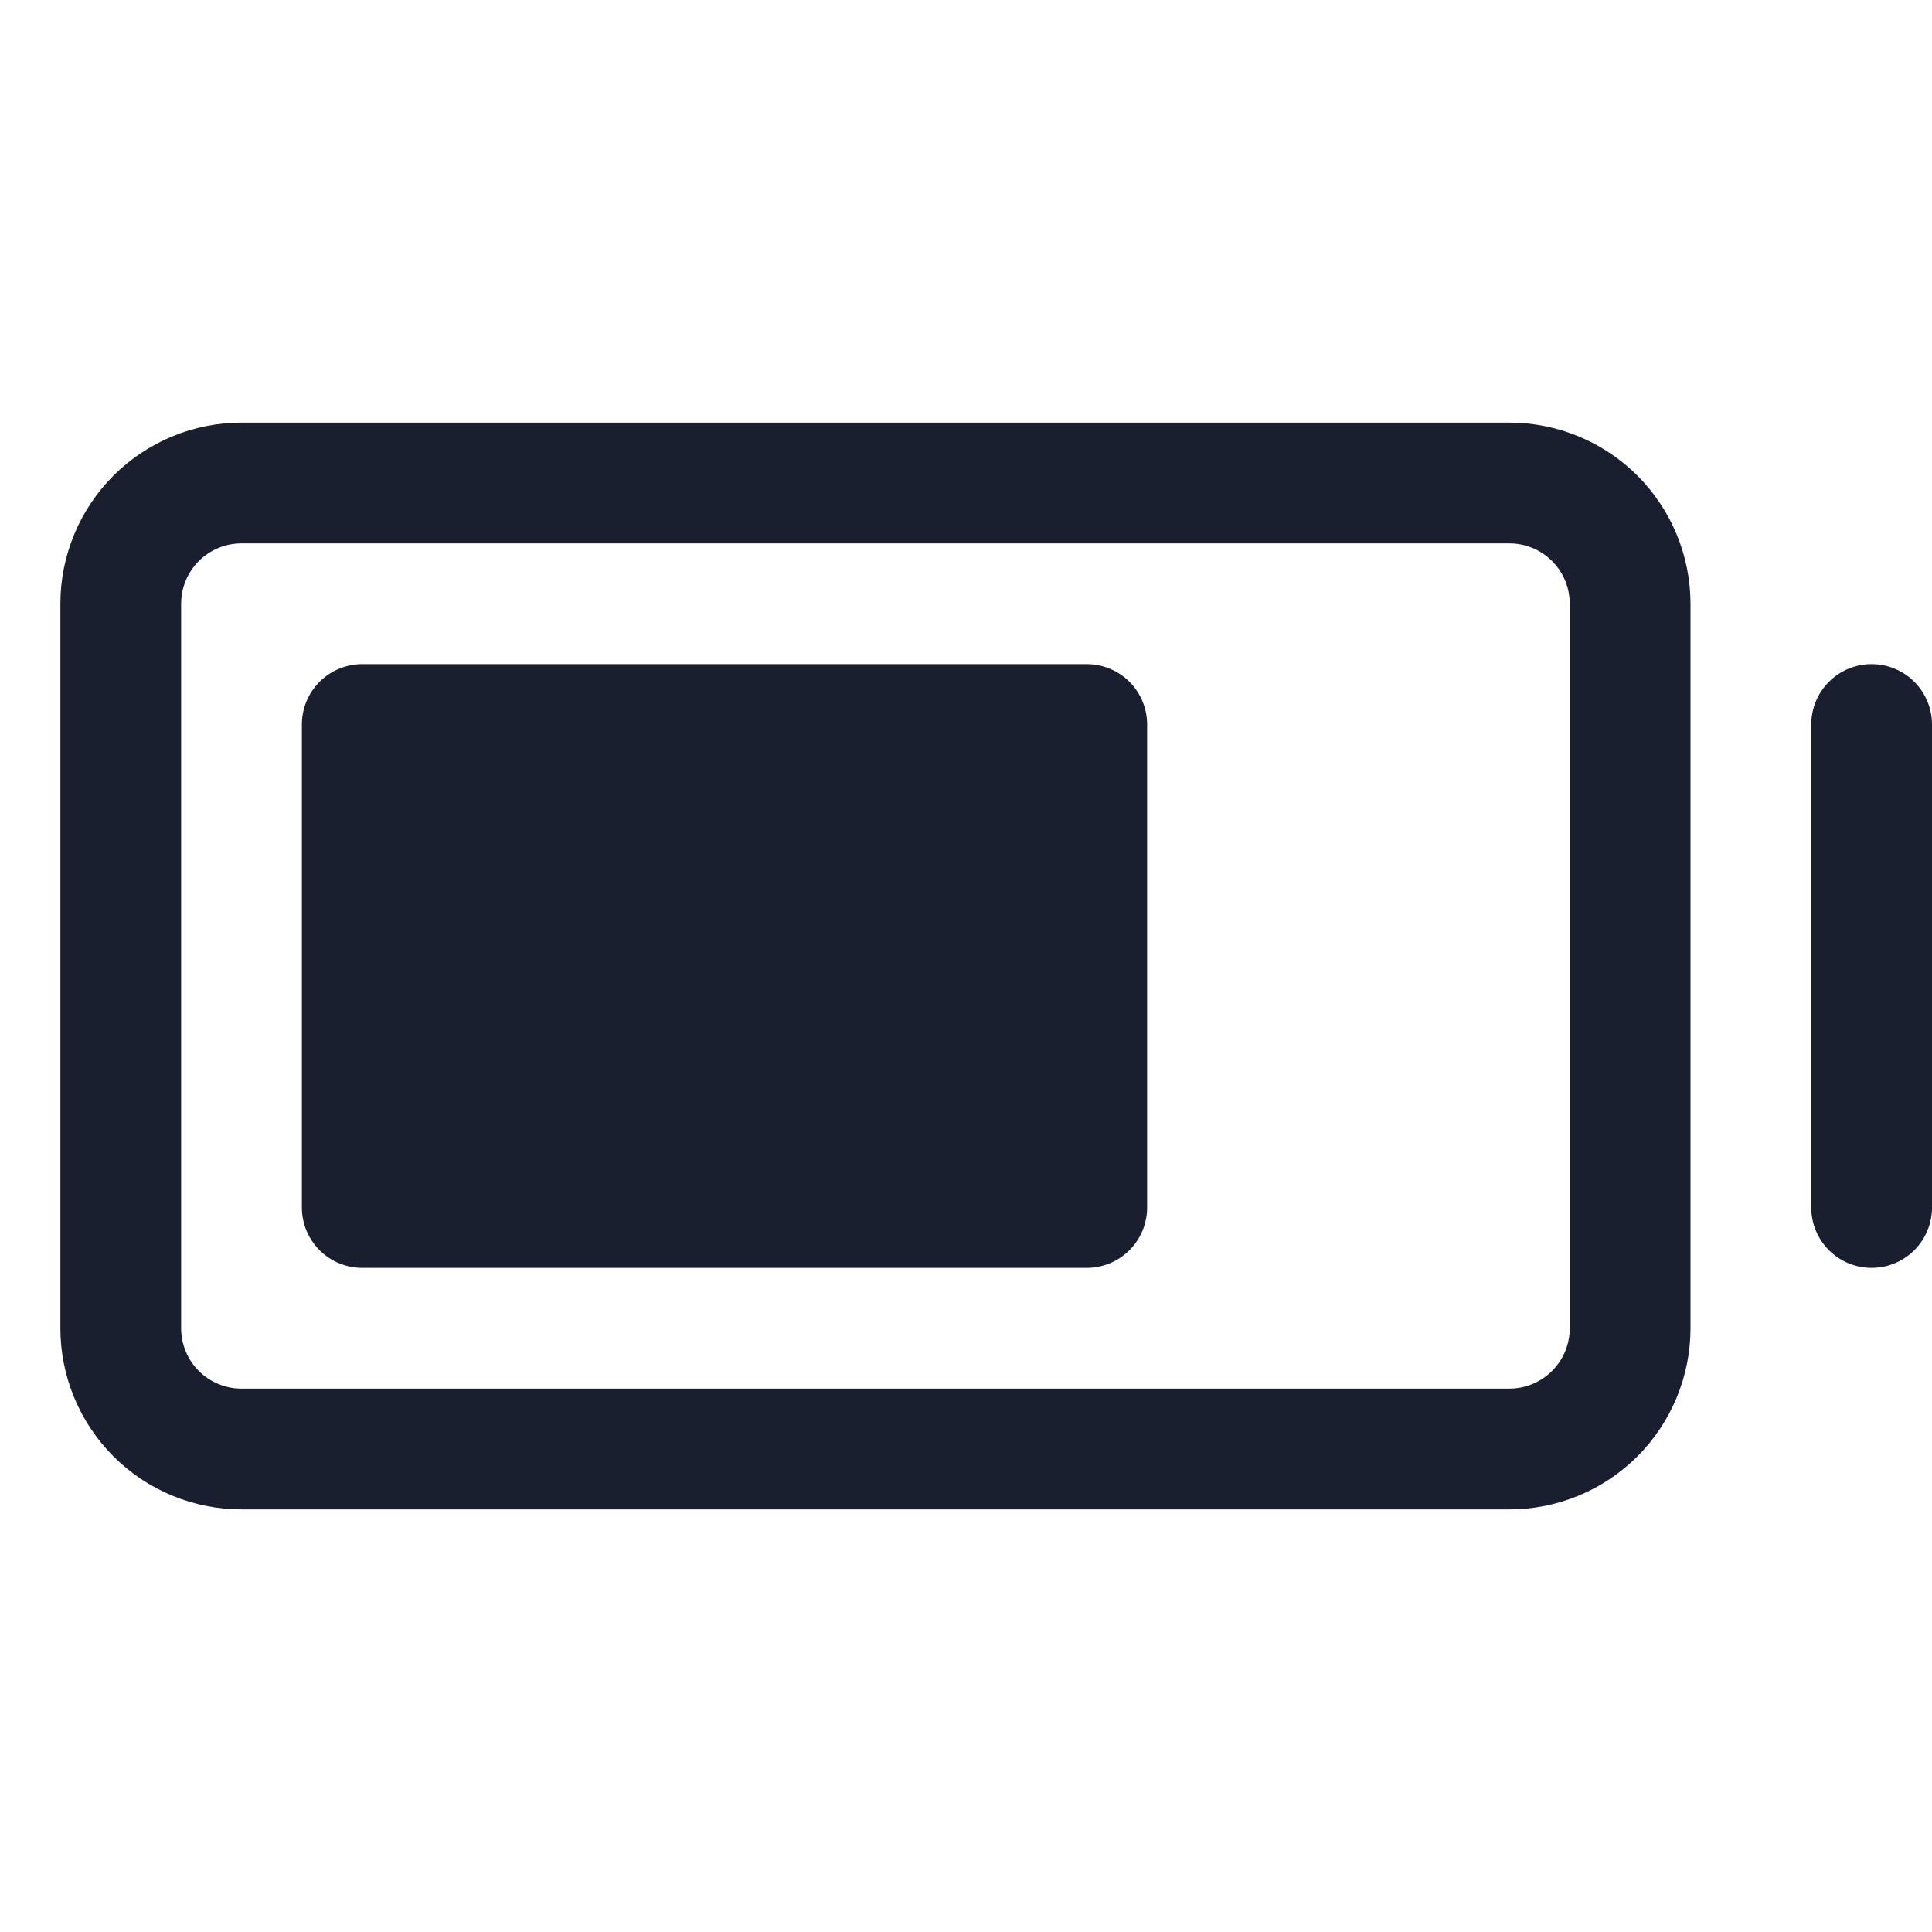 <svg width="20" height="20" viewBox="0 0 20 20" fill="none" xmlns="http://www.w3.org/2000/svg">
<path d="M11.875 7.5V12.5C11.875 12.666 11.809 12.825 11.692 12.942C11.575 13.059 11.416 13.125 11.25 13.125H3.75C3.584 13.125 3.425 13.059 3.308 12.942C3.191 12.825 3.125 12.666 3.125 12.5V7.5C3.125 7.334 3.191 7.175 3.308 7.058C3.425 6.941 3.584 6.875 3.75 6.875H11.25C11.416 6.875 11.575 6.941 11.692 7.058C11.809 7.175 11.875 7.334 11.875 7.5ZM17.5 6.25V13.75C17.5 14.247 17.302 14.724 16.951 15.076C16.599 15.428 16.122 15.625 15.625 15.625H2.5C2.003 15.625 1.526 15.428 1.174 15.076C0.823 14.724 0.625 14.247 0.625 13.75V6.25C0.625 5.753 0.823 5.276 1.174 4.924C1.526 4.573 2.003 4.375 2.5 4.375H15.625C16.122 4.375 16.599 4.573 16.951 4.924C17.302 5.276 17.5 5.753 17.5 6.25ZM16.25 6.25C16.25 6.084 16.184 5.925 16.067 5.808C15.95 5.691 15.791 5.625 15.625 5.625H2.5C2.334 5.625 2.175 5.691 2.058 5.808C1.941 5.925 1.875 6.084 1.875 6.25V13.75C1.875 13.916 1.941 14.075 2.058 14.192C2.175 14.309 2.334 14.375 2.5 14.375H15.625C15.791 14.375 15.95 14.309 16.067 14.192C16.184 14.075 16.25 13.916 16.25 13.75V6.25ZM19.375 6.875C19.209 6.875 19.05 6.941 18.933 7.058C18.816 7.175 18.75 7.334 18.75 7.5V12.5C18.75 12.666 18.816 12.825 18.933 12.942C19.05 13.059 19.209 13.125 19.375 13.125C19.541 13.125 19.7 13.059 19.817 12.942C19.934 12.825 20 12.666 20 12.5V7.5C20 7.334 19.934 7.175 19.817 7.058C19.7 6.941 19.541 6.875 19.375 6.875Z" fill="#191F2E"/>
</svg>
